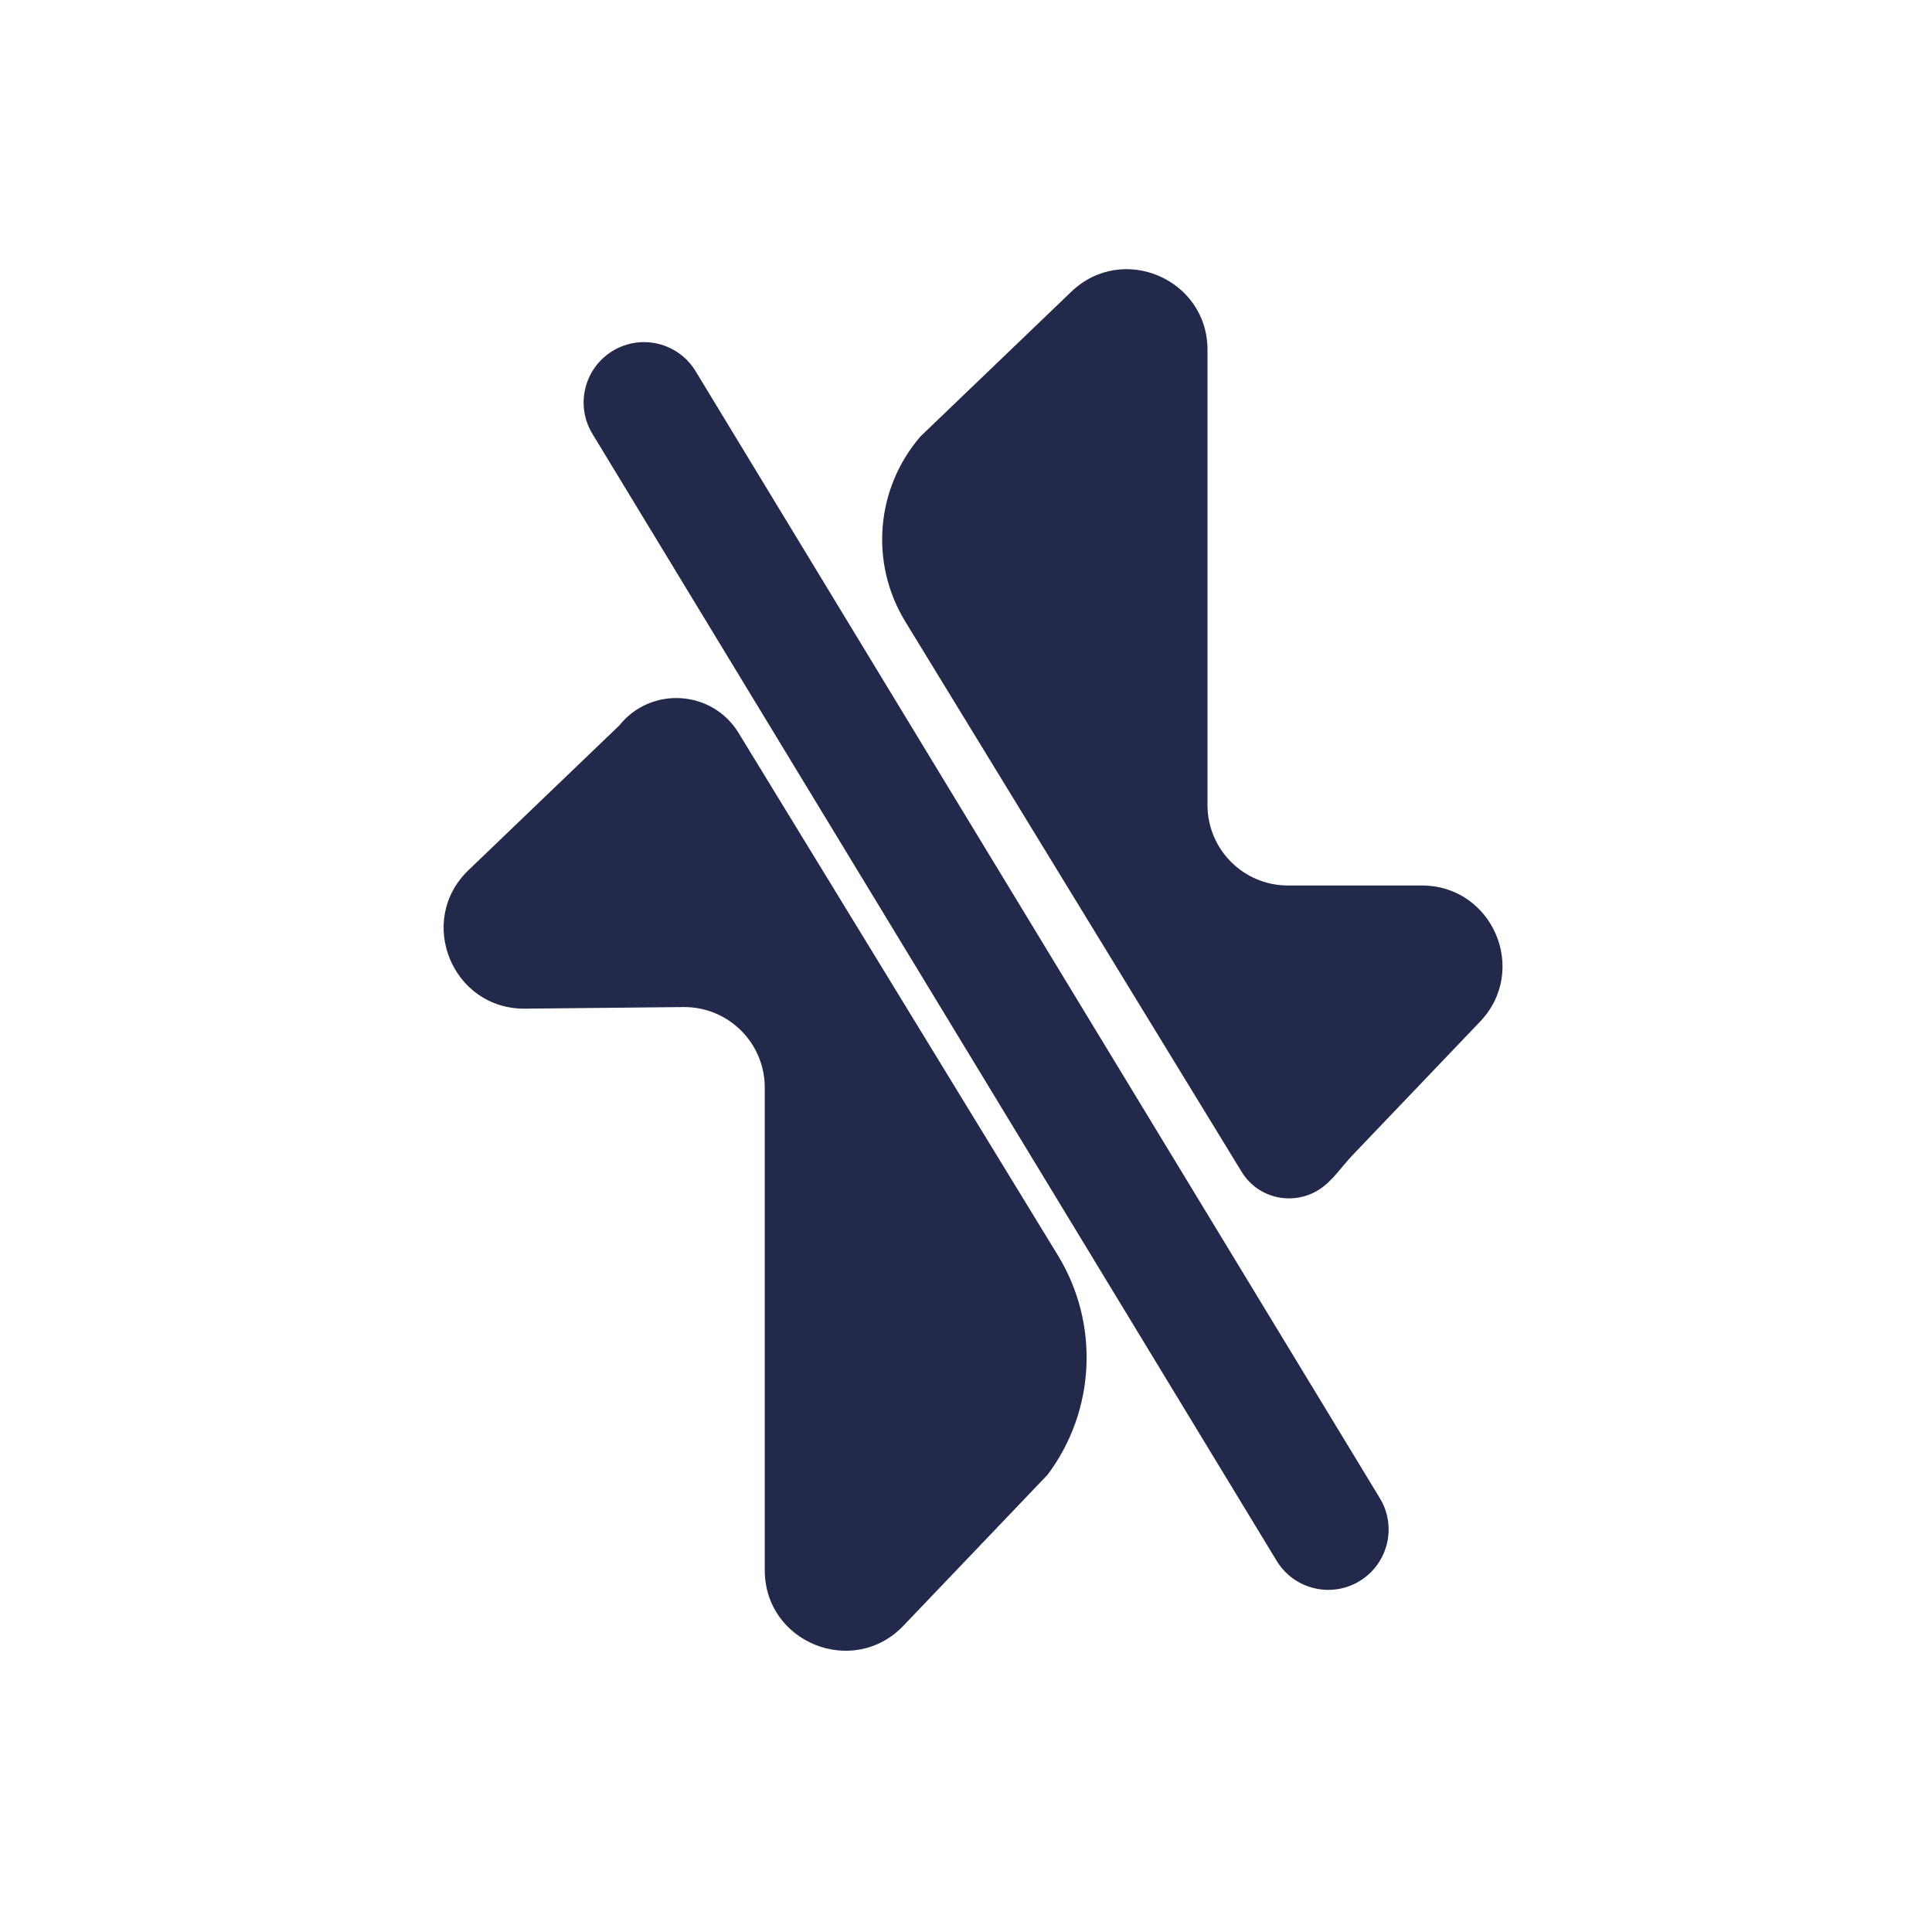 <svg width="24" height="24" viewBox="0 0 24 24" fill="none" xmlns="http://www.w3.org/2000/svg">
<path d="M8.49 12.51L6.523 12.53C5.617 12.539 5.167 11.436 5.82 10.809L7.692 9.013C8.085 8.521 8.847 8.568 9.175 9.105L13.142 15.595C13.66 16.444 13.61 17.523 13.014 18.319L11.223 20.195C10.6 20.847 9.5 20.407 9.5 19.504V13.51C9.5 12.954 9.046 12.505 8.49 12.51Z" fill="#23294A"/>
<path d="M16 11H17.663C18.543 11 18.994 12.054 18.386 12.691L16.797 14.355C16.663 14.496 16.555 14.667 16.392 14.774C16.081 14.978 15.636 14.904 15.423 14.555L11.245 7.72C10.801 6.993 10.879 6.064 11.436 5.42L13.308 3.624C13.943 3.014 15 3.465 15 4.346V10C15 10.553 15.448 11 16 11Z" fill="#23294A"/>
<path fill-rule="evenodd" clip-rule="evenodd" d="M7.611 4.359C7.965 4.144 8.426 4.257 8.641 4.611L17.141 18.611C17.356 18.965 17.243 19.426 16.889 19.641C16.535 19.856 16.074 19.743 15.859 19.389L7.359 5.389C7.144 5.035 7.257 4.574 7.611 4.359Z" fill="#23294A"/>
</svg>
